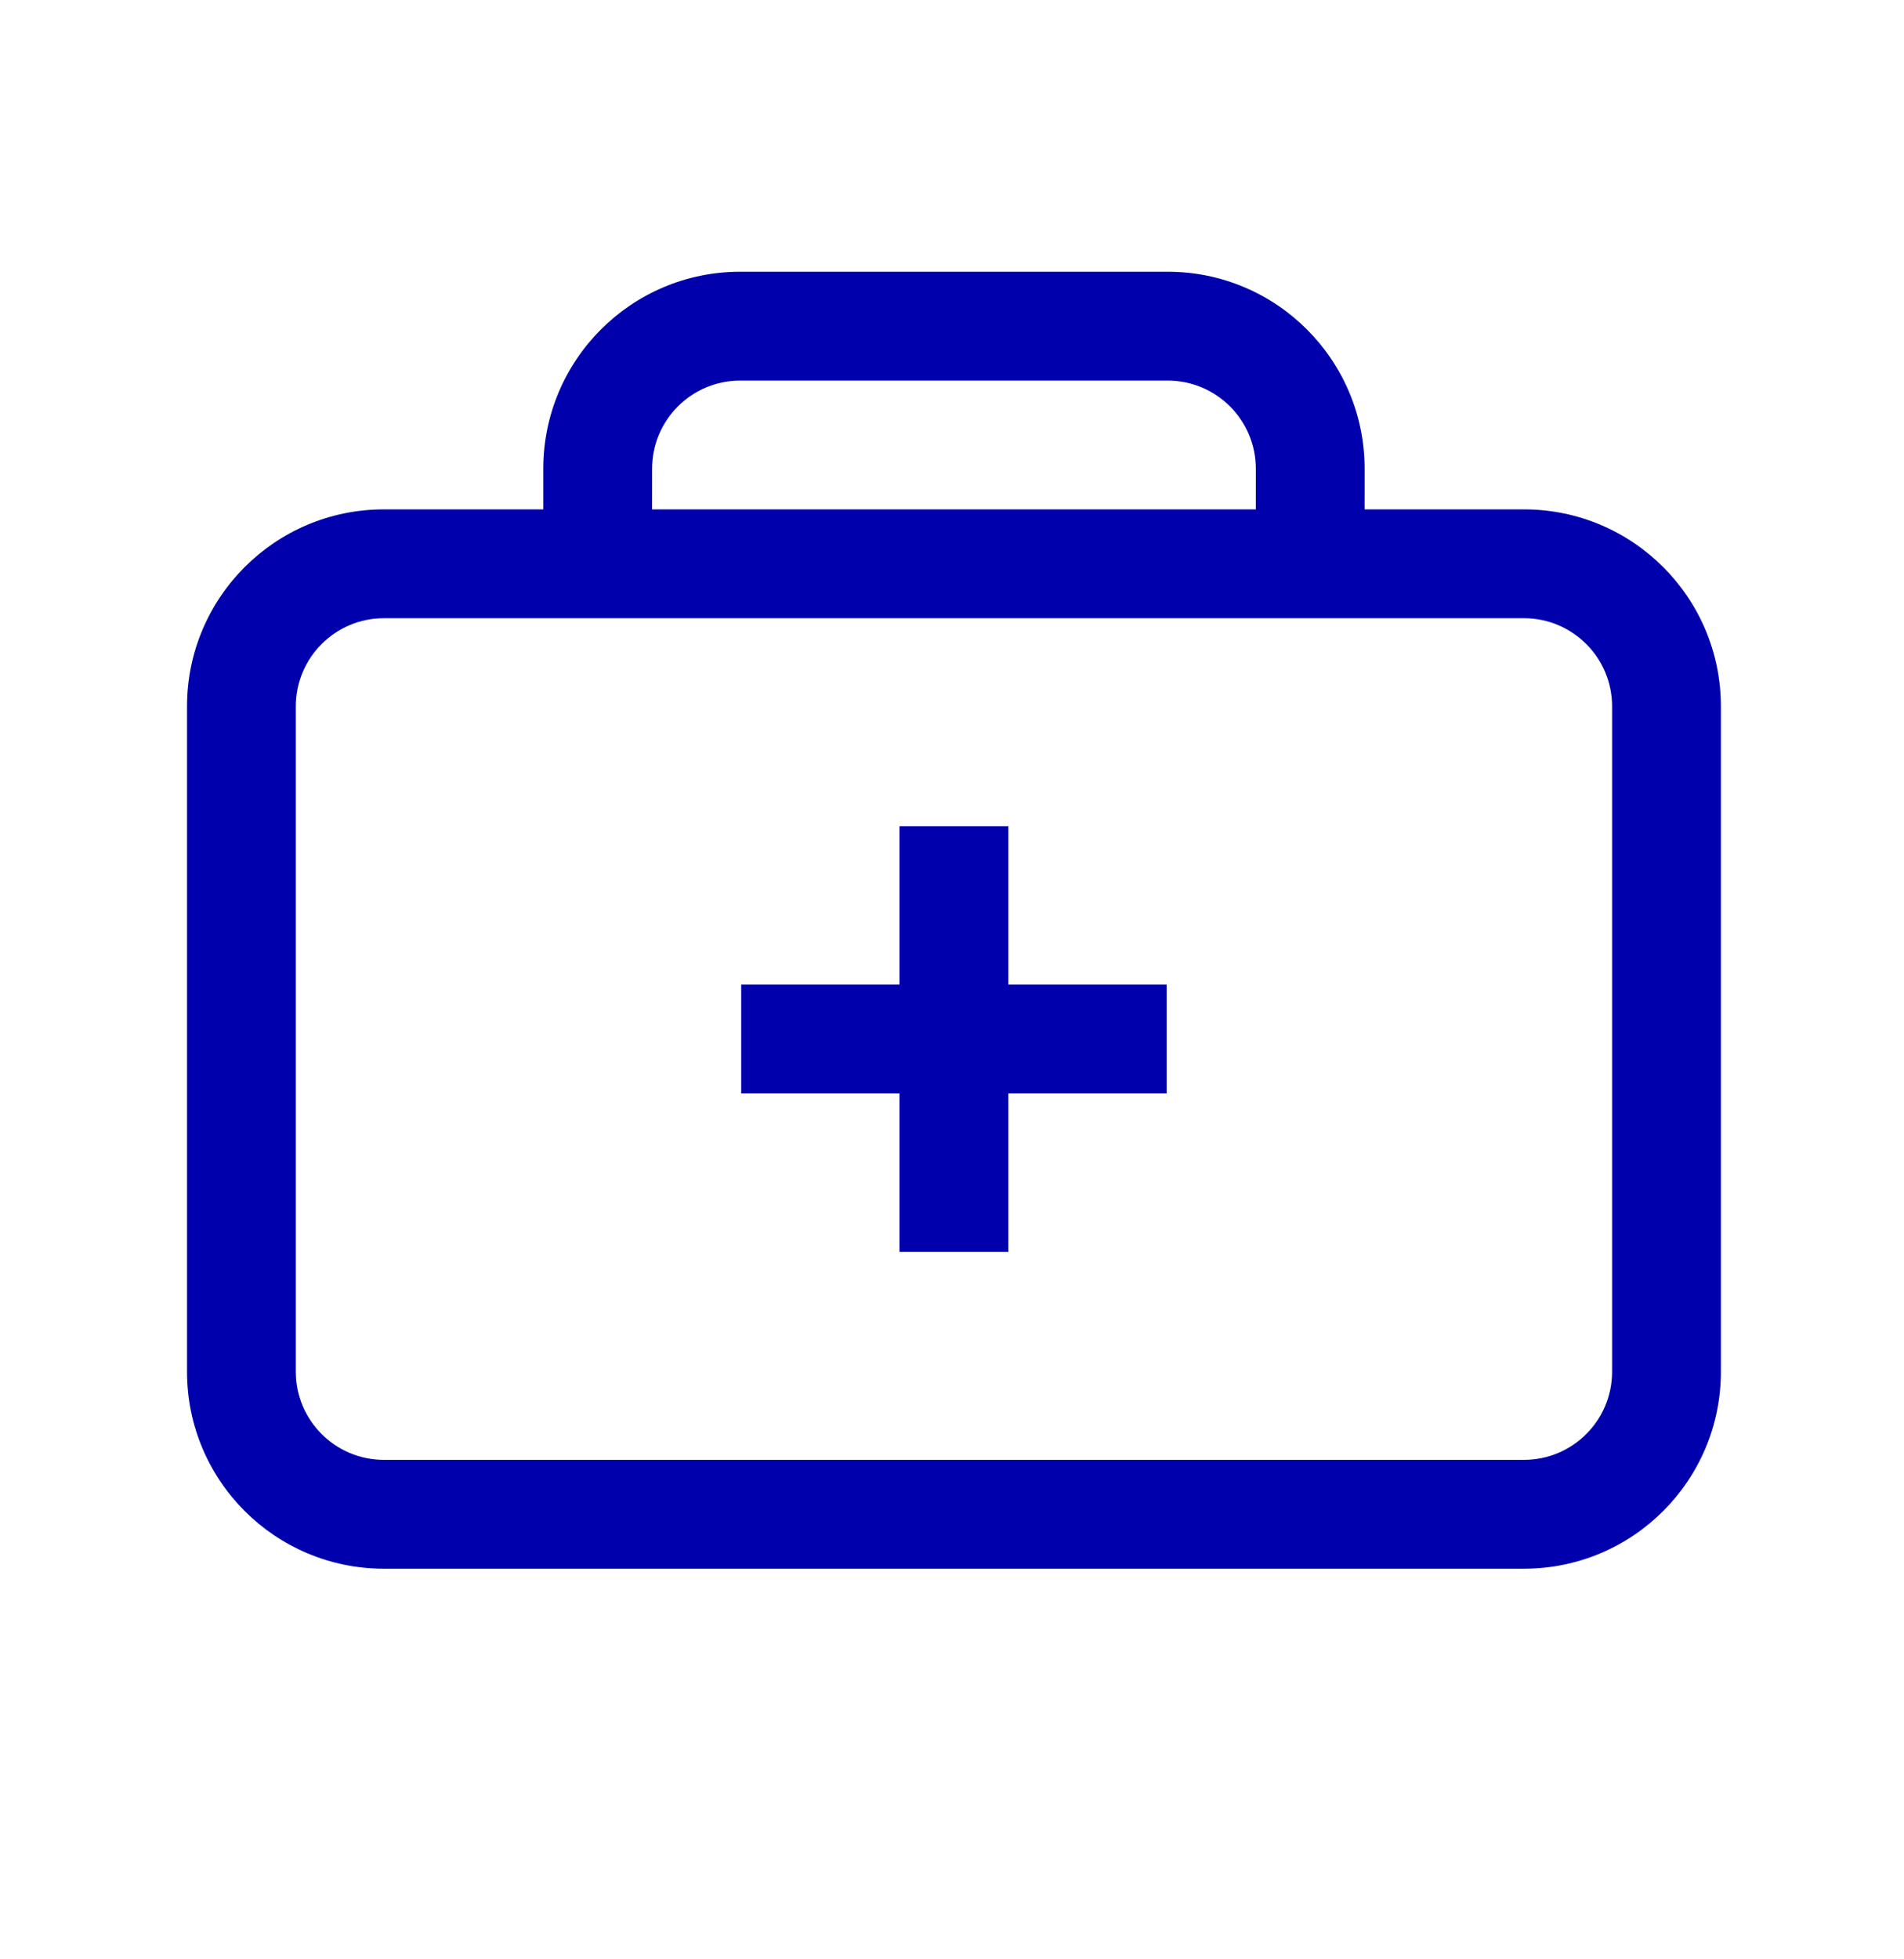 <svg width="35" height="36" viewBox="0 0 35 36" fill="none" xmlns="http://www.w3.org/2000/svg">
<path d="M4.438 25.204H3.438H4.438ZM4.438 12.979H5.438H4.438ZM24.085 8.613L25.085 8.613V8.613H24.085ZM23.084 10.359C23.084 10.911 23.532 11.359 24.084 11.359C24.637 11.359 25.084 10.912 25.084 10.359L23.084 10.359ZM9.987 10.359C9.986 10.911 10.434 11.359 10.986 11.359C11.539 11.359 11.986 10.912 11.986 10.359L9.987 10.359ZM10.987 8.613L11.987 8.613V8.613H10.987ZM18.535 16.18V15.181H16.535V16.18H18.535ZM16.535 22.002V23.002H18.535V22.002H16.535ZM20.446 20.091H21.446V18.091H20.446V20.091ZM14.625 18.091H13.625V20.091H14.625V18.091ZM29.634 12.979V25.204H31.634V12.979H29.634ZM28.014 26.823H7.057V28.823H28.014V26.823ZM5.438 25.204L5.438 12.979L3.438 12.979L3.438 25.204H5.438ZM7.057 11.359H28.014V9.359H7.057V11.359ZM7.057 26.823C6.163 26.823 5.438 26.098 5.438 25.204H3.438C3.438 27.203 5.058 28.823 7.057 28.823V26.823ZM29.634 25.204C29.634 26.098 28.908 26.823 28.014 26.823V28.823C30.013 28.823 31.634 27.203 31.634 25.204H29.634ZM31.634 12.979C31.634 10.98 30.013 9.359 28.014 9.359V11.359C28.908 11.359 29.634 12.084 29.634 12.979H31.634ZM5.438 12.979C5.438 12.084 6.163 11.359 7.057 11.359V9.359C5.058 9.359 3.438 10.98 3.438 12.979H5.438ZM23.085 8.613L23.084 10.359L25.084 10.359L25.085 8.613L23.085 8.613ZM11.986 10.359L11.987 8.613L9.987 8.613L9.987 10.359L11.986 10.359ZM13.606 6.993H21.465V4.993H13.606V6.993ZM25.085 8.613C25.085 6.614 23.464 4.993 21.465 4.993V6.993C22.36 6.993 23.085 7.718 23.085 8.613H25.085ZM11.987 8.613C11.987 7.718 12.712 6.993 13.606 6.993V4.993C11.607 4.993 9.987 6.614 9.987 8.613H11.987ZM16.535 16.18V19.091H18.535V16.18H16.535ZM16.535 19.091V22.002H18.535V19.091H16.535ZM20.446 18.091H17.535V20.091H20.446V18.091ZM17.535 18.091H14.625V20.091H17.535V18.091Z" fill="#0000AC"/>
</svg>

